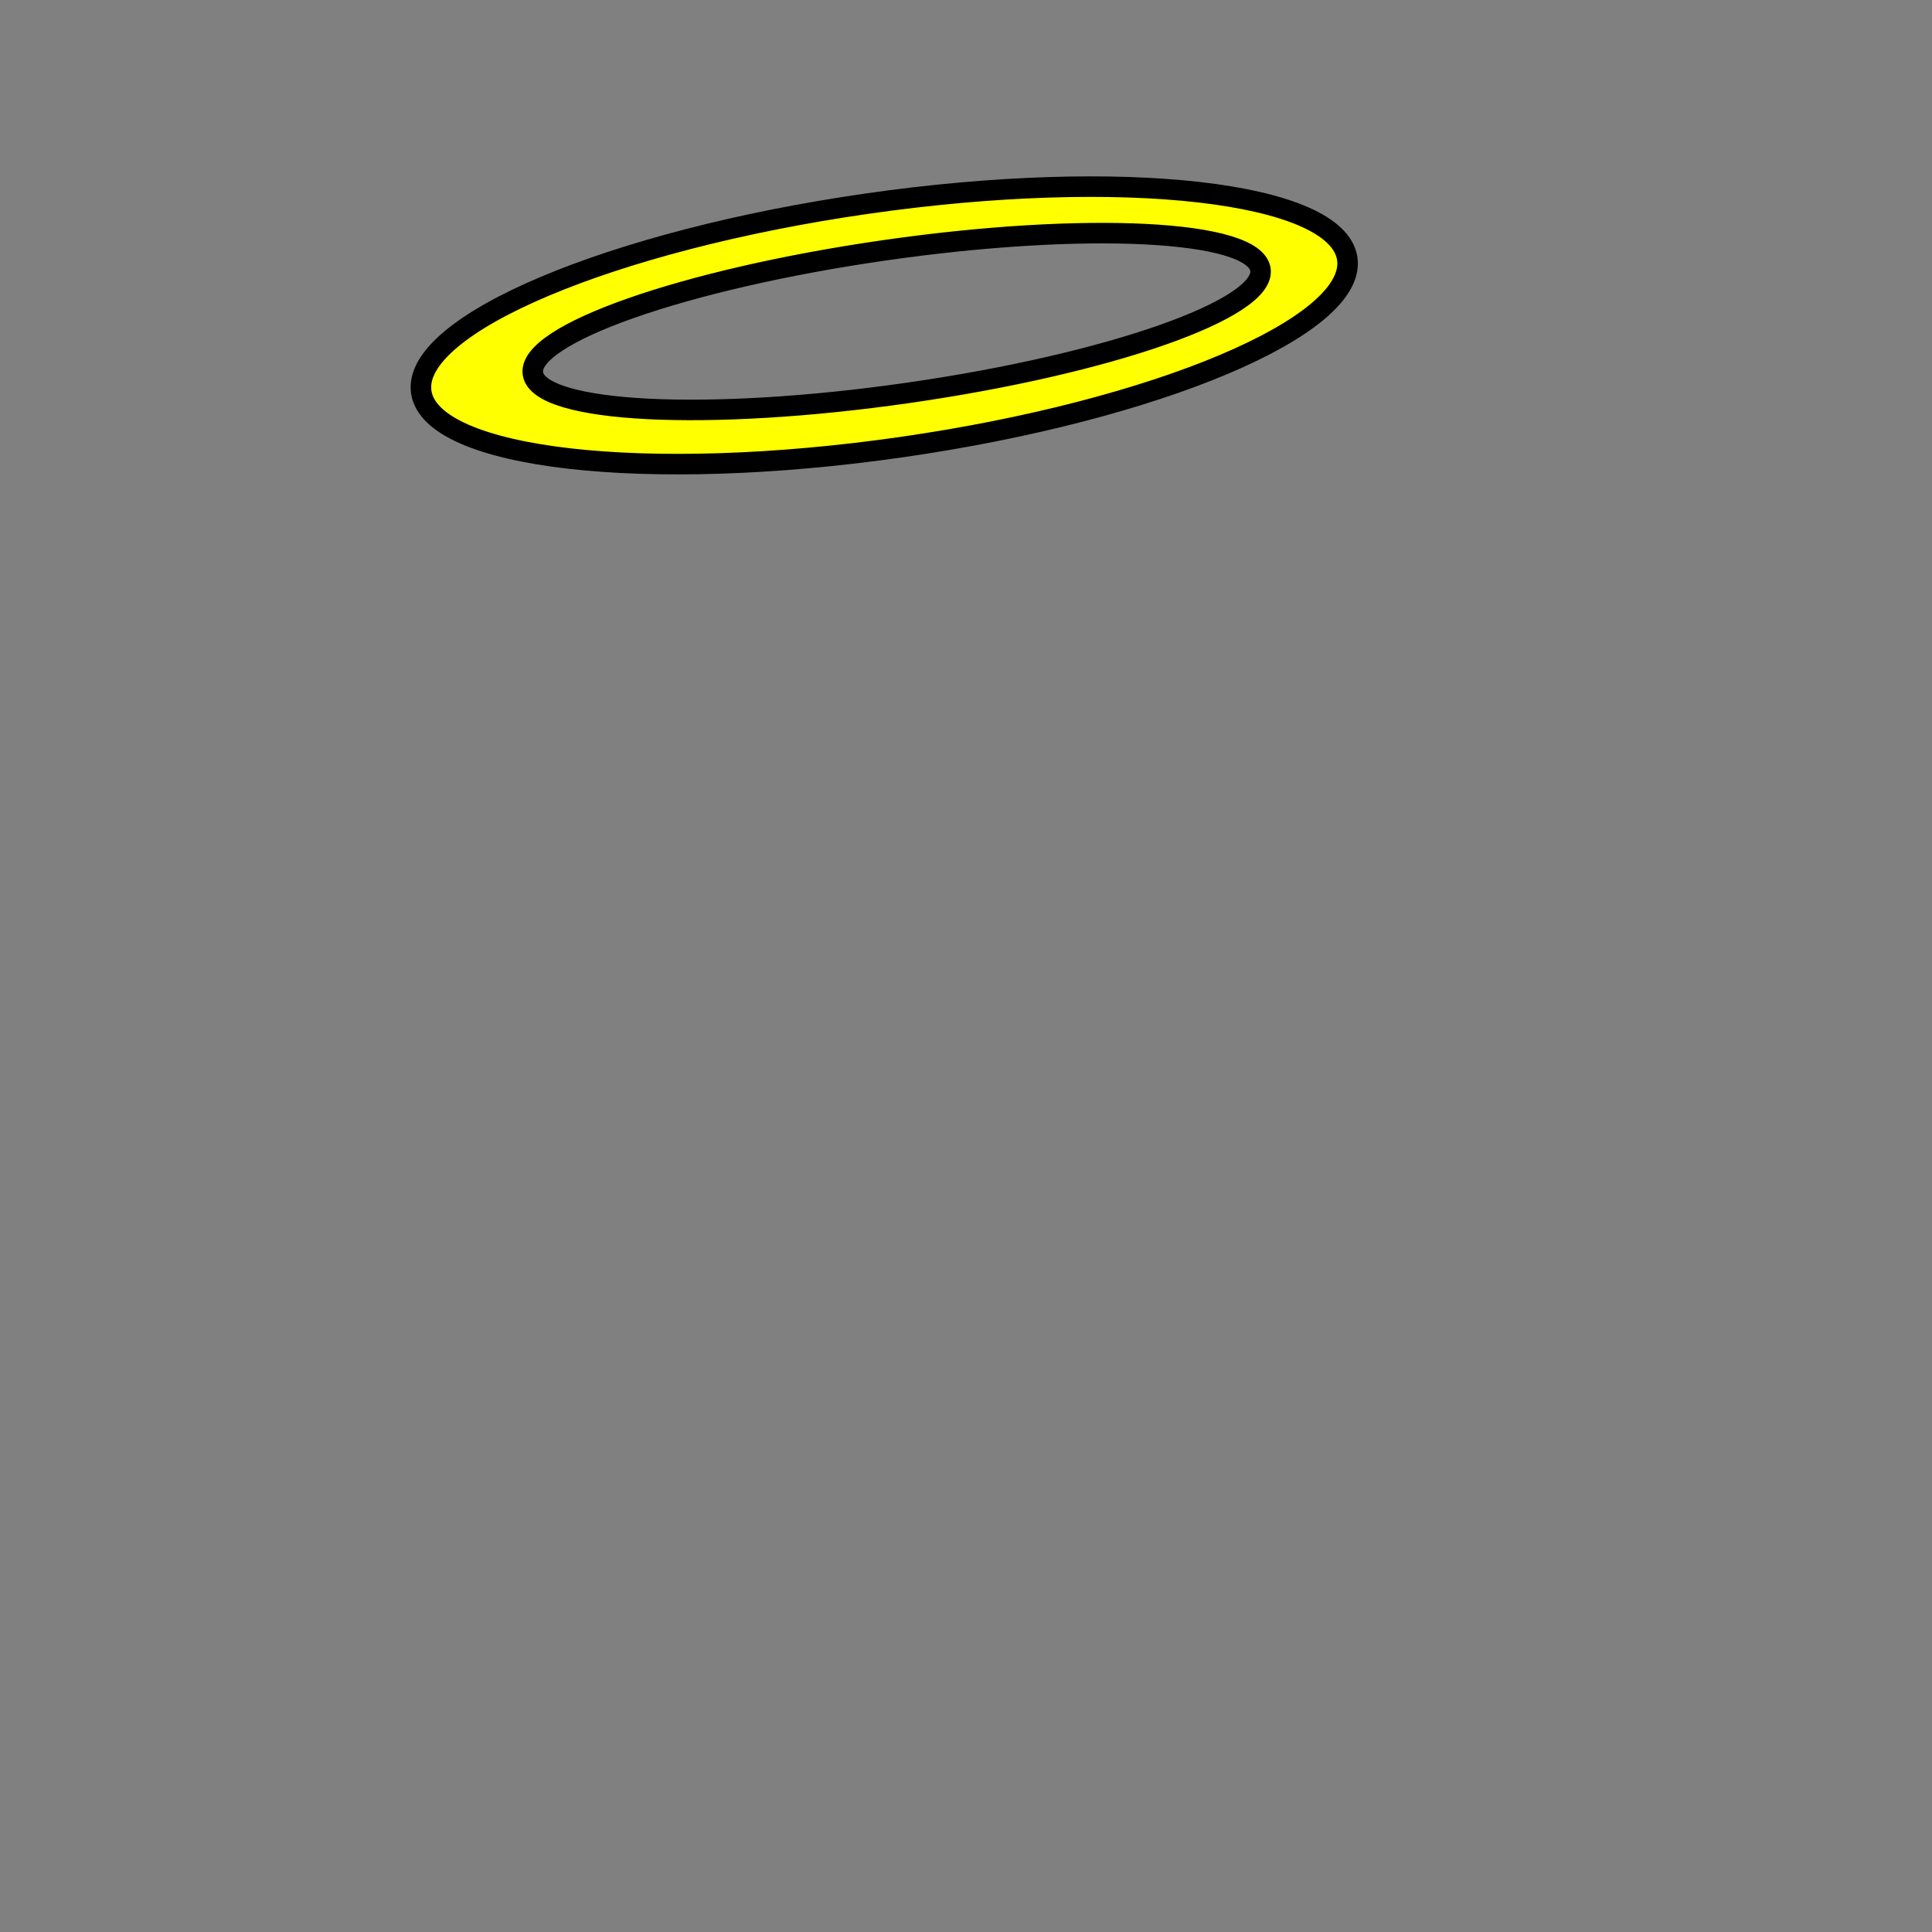 <?xml version="1.0" encoding="utf-8"?>
<!-- Generator: Adobe Illustrator 16.0.0, SVG Export Plug-In . SVG Version: 6.00 Build 0)  -->
<!DOCTYPE svg PUBLIC "-//W3C//DTD SVG 1.1//EN" "http://www.w3.org/Graphics/SVG/1.1/DTD/svg11.dtd">
<svg version="1.1" id="Layer_1" xmlns="http://www.w3.org/2000/svg" xmlns:xlink="http://www.w3.org/1999/xlink" x="0px" y="0px"
	 width="160px" height="160px" viewBox="0 0 160 160" enable-background="new 0 0 160 160" xml:space="preserve">
<rect x="0" y="0" width="160" height="160" fill="#808080" stroke="none"/>
<path id="h21" fill="#FFFF00" stroke="#000000" stroke-width="1.7" stroke-linecap="round" stroke-linejoin="round" d="
	M111.575,21.432c-0.801-5.566-18.617-7.609-39.794-4.563c-21.178,3.047-37.696,10.028-36.896,15.594
	c0.801,5.565,18.617,7.608,39.795,4.562C95.856,33.979,112.376,26.997,111.575,21.432z M75.215,32.535
	c-16.637,2.388-30.551,1.68-31.08-1.582c-0.528-3.262,12.53-7.843,29.166-10.231c16.637-2.389,30.551-1.682,31.08,1.581
	S91.851,30.146,75.215,32.535z"/>
</svg>

